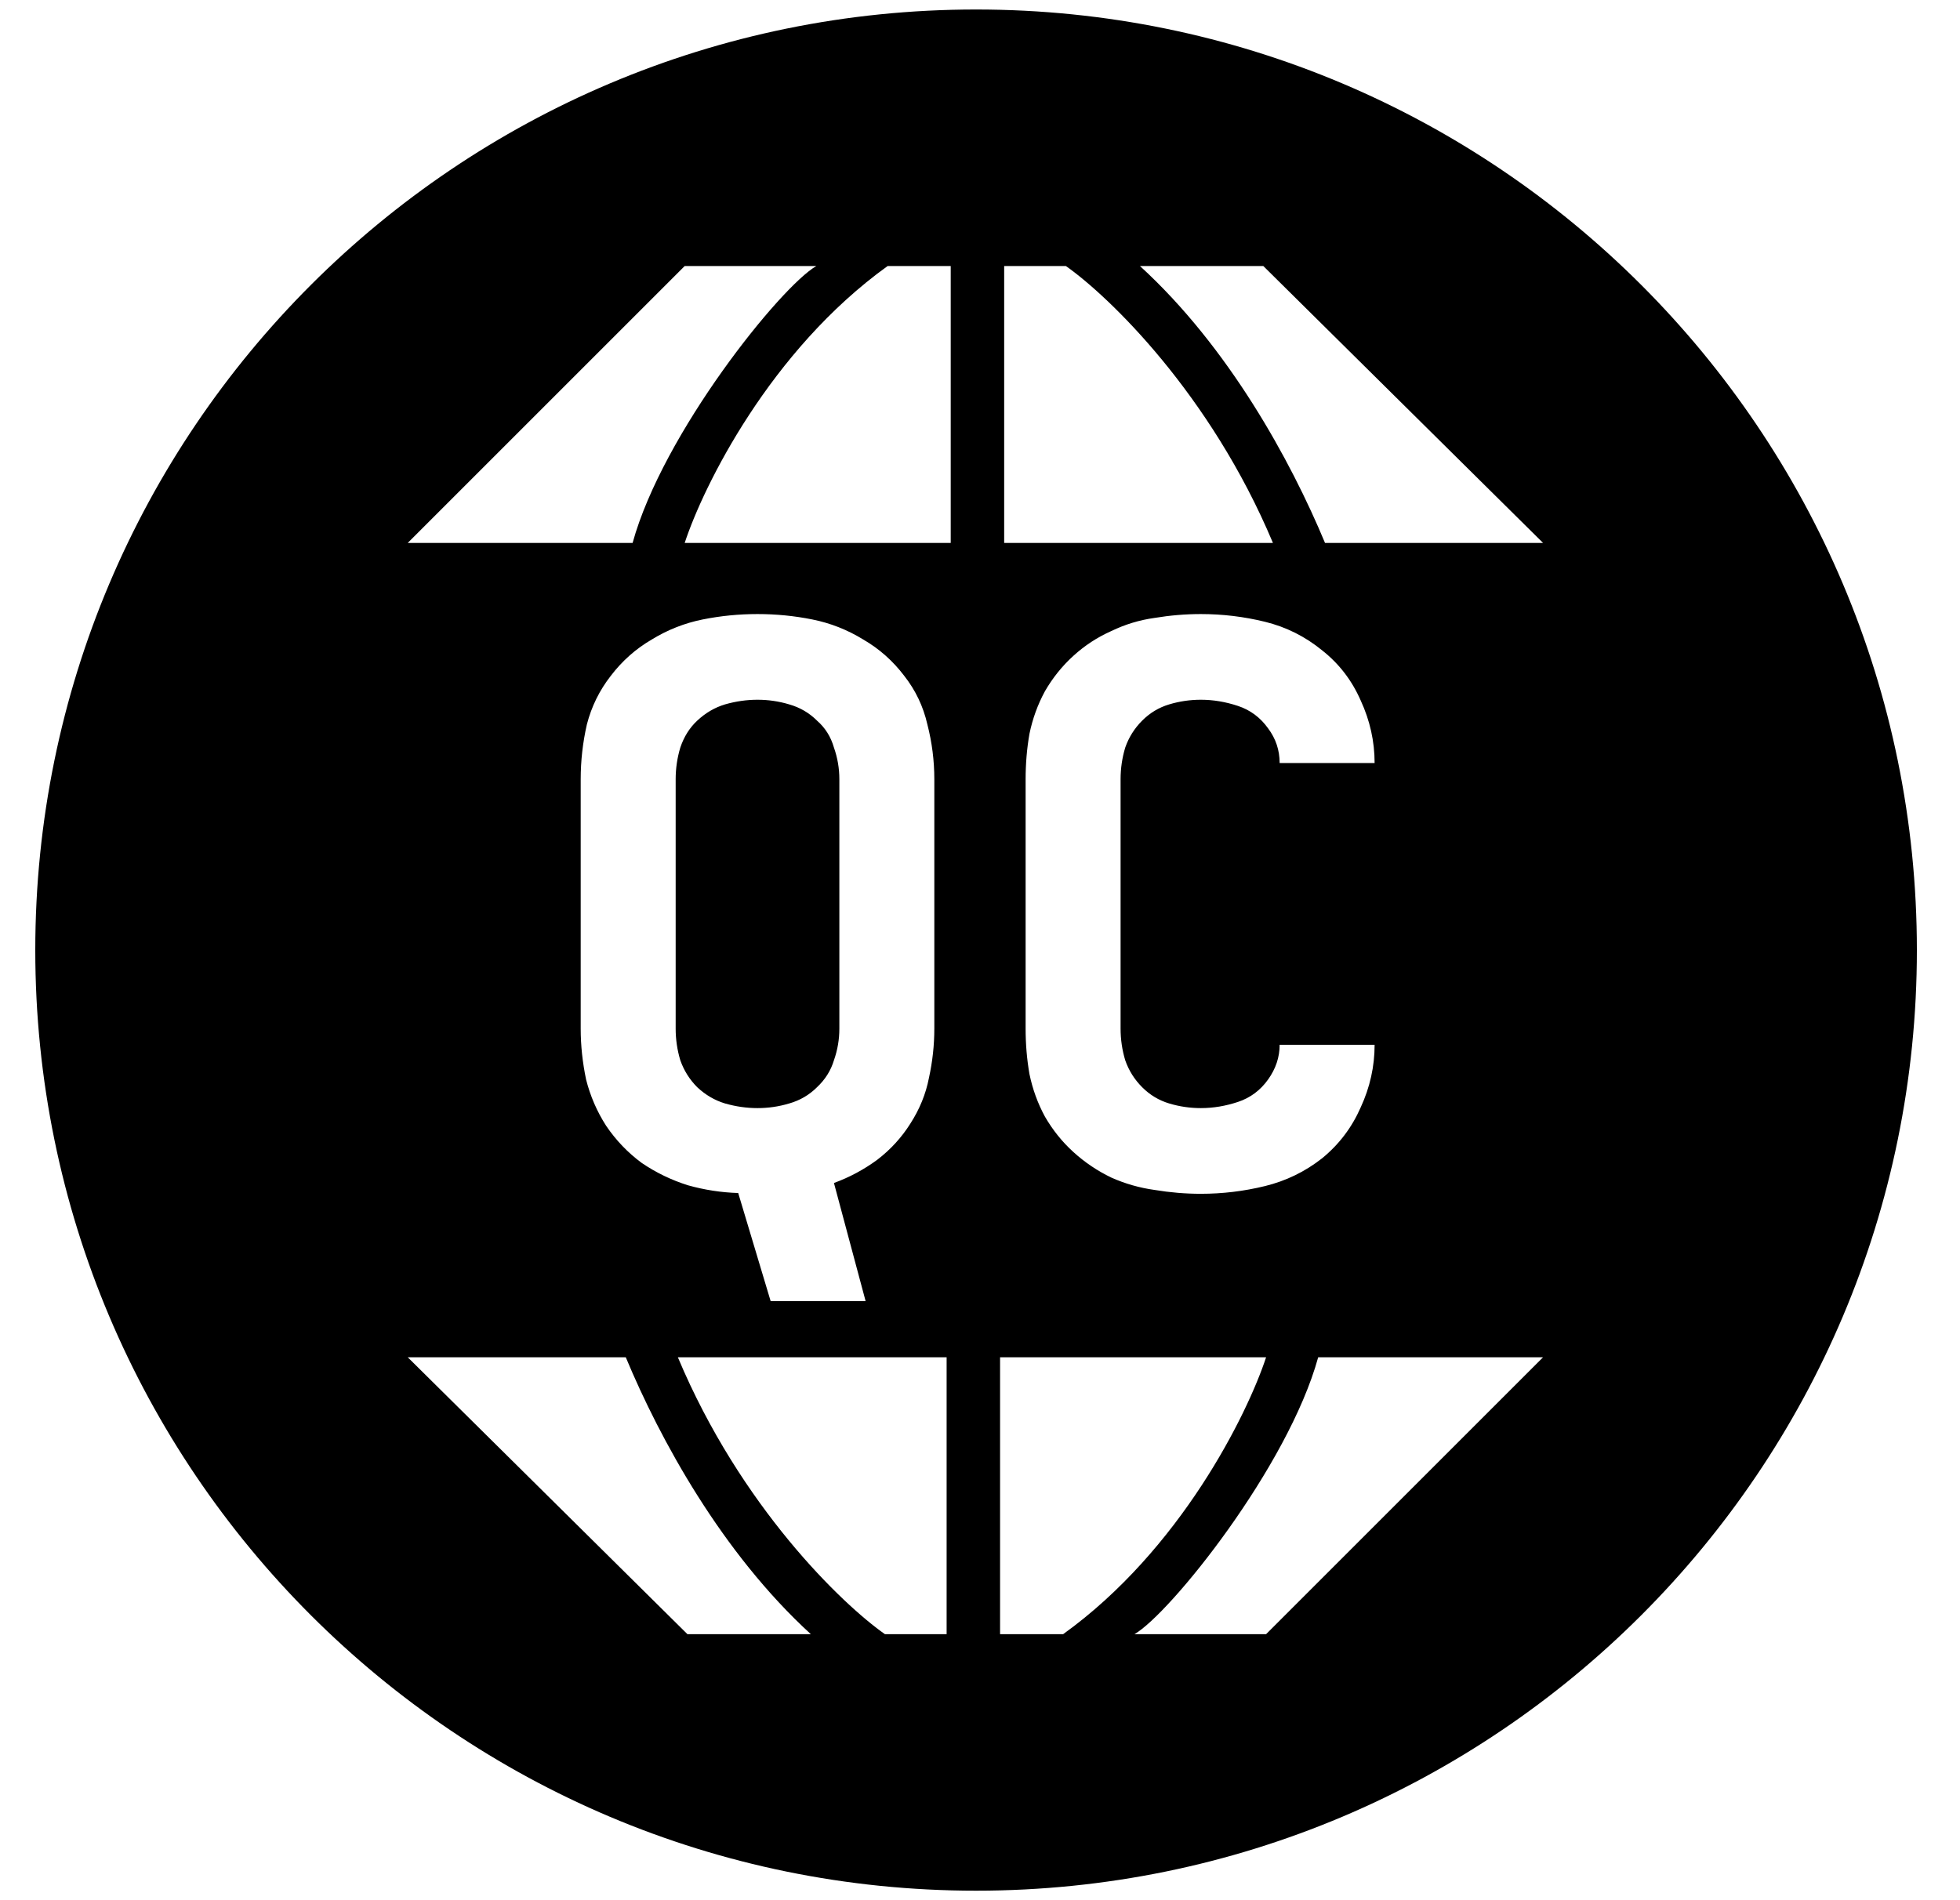 <svg width="33" height="32" viewBox="0 0 33 32" fill="none" xmlns="http://www.w3.org/2000/svg">
<g clip-path="url(#clip0_3393:12232)">
<path fill-rule="evenodd" clip-rule="evenodd" d="M16.434 31.84C25.182 31.84 32.274 24.748 32.274 16C32.274 7.252 25.182 0.16 16.434 0.16C7.686 0.16 0.594 7.252 0.594 16C0.594 24.748 7.686 31.84 16.434 31.84ZM6.865 9.143L11.528 4.48H13.744C13.144 4.826 11.159 7.296 10.651 9.143H6.865ZM16.007 4.48V9.143H11.528C11.844 8.181 12.969 5.902 14.945 4.48H16.007ZM16.907 9.143H21.432C20.379 6.632 18.669 4.988 17.946 4.48H16.907V9.143ZM25.98 9.143H22.309C21.732 7.758 20.689 5.847 19.193 4.48H21.27L25.98 9.143ZM10.536 22.857H6.865L11.574 27.52H13.652C12.156 26.153 11.113 24.242 10.536 22.857ZM11.413 22.857H15.938L15.938 27.52L14.899 27.52C14.175 27.012 12.466 25.368 11.413 22.857ZM16.838 22.857V27.52H17.9C19.876 26.098 21.001 23.819 21.317 22.857L16.838 22.857ZM21.317 27.52L25.98 22.857H22.194C21.686 24.703 19.701 27.174 19.101 27.52H21.317ZM14.574 21.911H12.975L12.429 20.091C12.143 20.082 11.862 20.039 11.584 19.961C11.307 19.874 11.047 19.749 10.804 19.584C10.57 19.411 10.371 19.203 10.206 18.96C10.05 18.717 9.938 18.457 9.868 18.18C9.808 17.894 9.777 17.608 9.777 17.322V13.123C9.777 12.811 9.812 12.503 9.881 12.2C9.959 11.897 10.094 11.624 10.284 11.381C10.475 11.13 10.705 10.926 10.973 10.77C11.242 10.605 11.528 10.493 11.831 10.432C12.135 10.371 12.442 10.341 12.754 10.341C13.066 10.341 13.374 10.371 13.677 10.432C13.981 10.493 14.267 10.605 14.535 10.77C14.804 10.926 15.034 11.13 15.224 11.381C15.415 11.624 15.545 11.897 15.614 12.2C15.692 12.503 15.731 12.811 15.731 13.123V17.322C15.731 17.599 15.701 17.877 15.64 18.154C15.588 18.423 15.484 18.678 15.328 18.921C15.181 19.155 14.995 19.359 14.769 19.532C14.544 19.697 14.301 19.827 14.041 19.922L14.574 21.911ZM12.208 18.583C12.39 18.635 12.572 18.661 12.754 18.661C12.936 18.661 13.114 18.635 13.287 18.583C13.469 18.531 13.625 18.44 13.755 18.31C13.894 18.18 13.989 18.028 14.041 17.855C14.102 17.682 14.132 17.504 14.132 17.322V13.123C14.132 12.941 14.102 12.763 14.041 12.59C13.989 12.408 13.894 12.256 13.755 12.135C13.625 12.005 13.469 11.914 13.287 11.862C13.114 11.81 12.936 11.784 12.754 11.784C12.572 11.784 12.39 11.81 12.208 11.862C12.035 11.914 11.879 12.005 11.74 12.135C11.61 12.256 11.515 12.408 11.454 12.59C11.402 12.763 11.376 12.941 11.376 13.123V17.322C11.376 17.504 11.402 17.682 11.454 17.855C11.515 18.028 11.61 18.18 11.74 18.31C11.879 18.44 12.035 18.531 12.208 18.583ZM21.298 19.974C20.942 20.061 20.583 20.104 20.219 20.104C19.959 20.104 19.699 20.082 19.439 20.039C19.187 20.004 18.945 19.935 18.711 19.831C18.477 19.718 18.264 19.575 18.074 19.402C17.883 19.229 17.723 19.029 17.593 18.804C17.471 18.579 17.385 18.34 17.333 18.089C17.289 17.838 17.268 17.582 17.268 17.322V13.123C17.268 12.863 17.289 12.607 17.333 12.356C17.385 12.105 17.471 11.866 17.593 11.641C17.723 11.416 17.883 11.216 18.074 11.043C18.264 10.87 18.477 10.731 18.711 10.627C18.945 10.514 19.187 10.441 19.439 10.406C19.699 10.363 19.959 10.341 20.219 10.341C20.583 10.341 20.942 10.384 21.298 10.471C21.653 10.558 21.974 10.718 22.26 10.952C22.546 11.177 22.762 11.459 22.91 11.797C23.066 12.135 23.144 12.486 23.144 12.85H21.545C21.545 12.633 21.48 12.438 21.35 12.265C21.22 12.083 21.051 11.957 20.843 11.888C20.635 11.819 20.427 11.784 20.219 11.784C20.037 11.784 19.859 11.81 19.686 11.862C19.512 11.914 19.361 12.005 19.231 12.135C19.101 12.265 19.005 12.417 18.945 12.59C18.893 12.763 18.867 12.941 18.867 13.123V17.322C18.867 17.504 18.893 17.682 18.945 17.855C19.005 18.028 19.101 18.18 19.231 18.31C19.361 18.44 19.512 18.531 19.686 18.583C19.859 18.635 20.037 18.661 20.219 18.661C20.427 18.661 20.635 18.626 20.843 18.557C21.051 18.488 21.22 18.362 21.35 18.18C21.48 17.998 21.545 17.803 21.545 17.595H23.144C23.144 17.959 23.066 18.31 22.91 18.648C22.762 18.986 22.546 19.272 22.26 19.506C21.974 19.731 21.653 19.887 21.298 19.974Z" fill="black"/>
</g>
<defs>
<clipPath id="clip0_3393:12232">
<rect width="32" height="32" fill="white" transform="translate(0.441)"/>
</clipPath>
</defs>
</svg>
